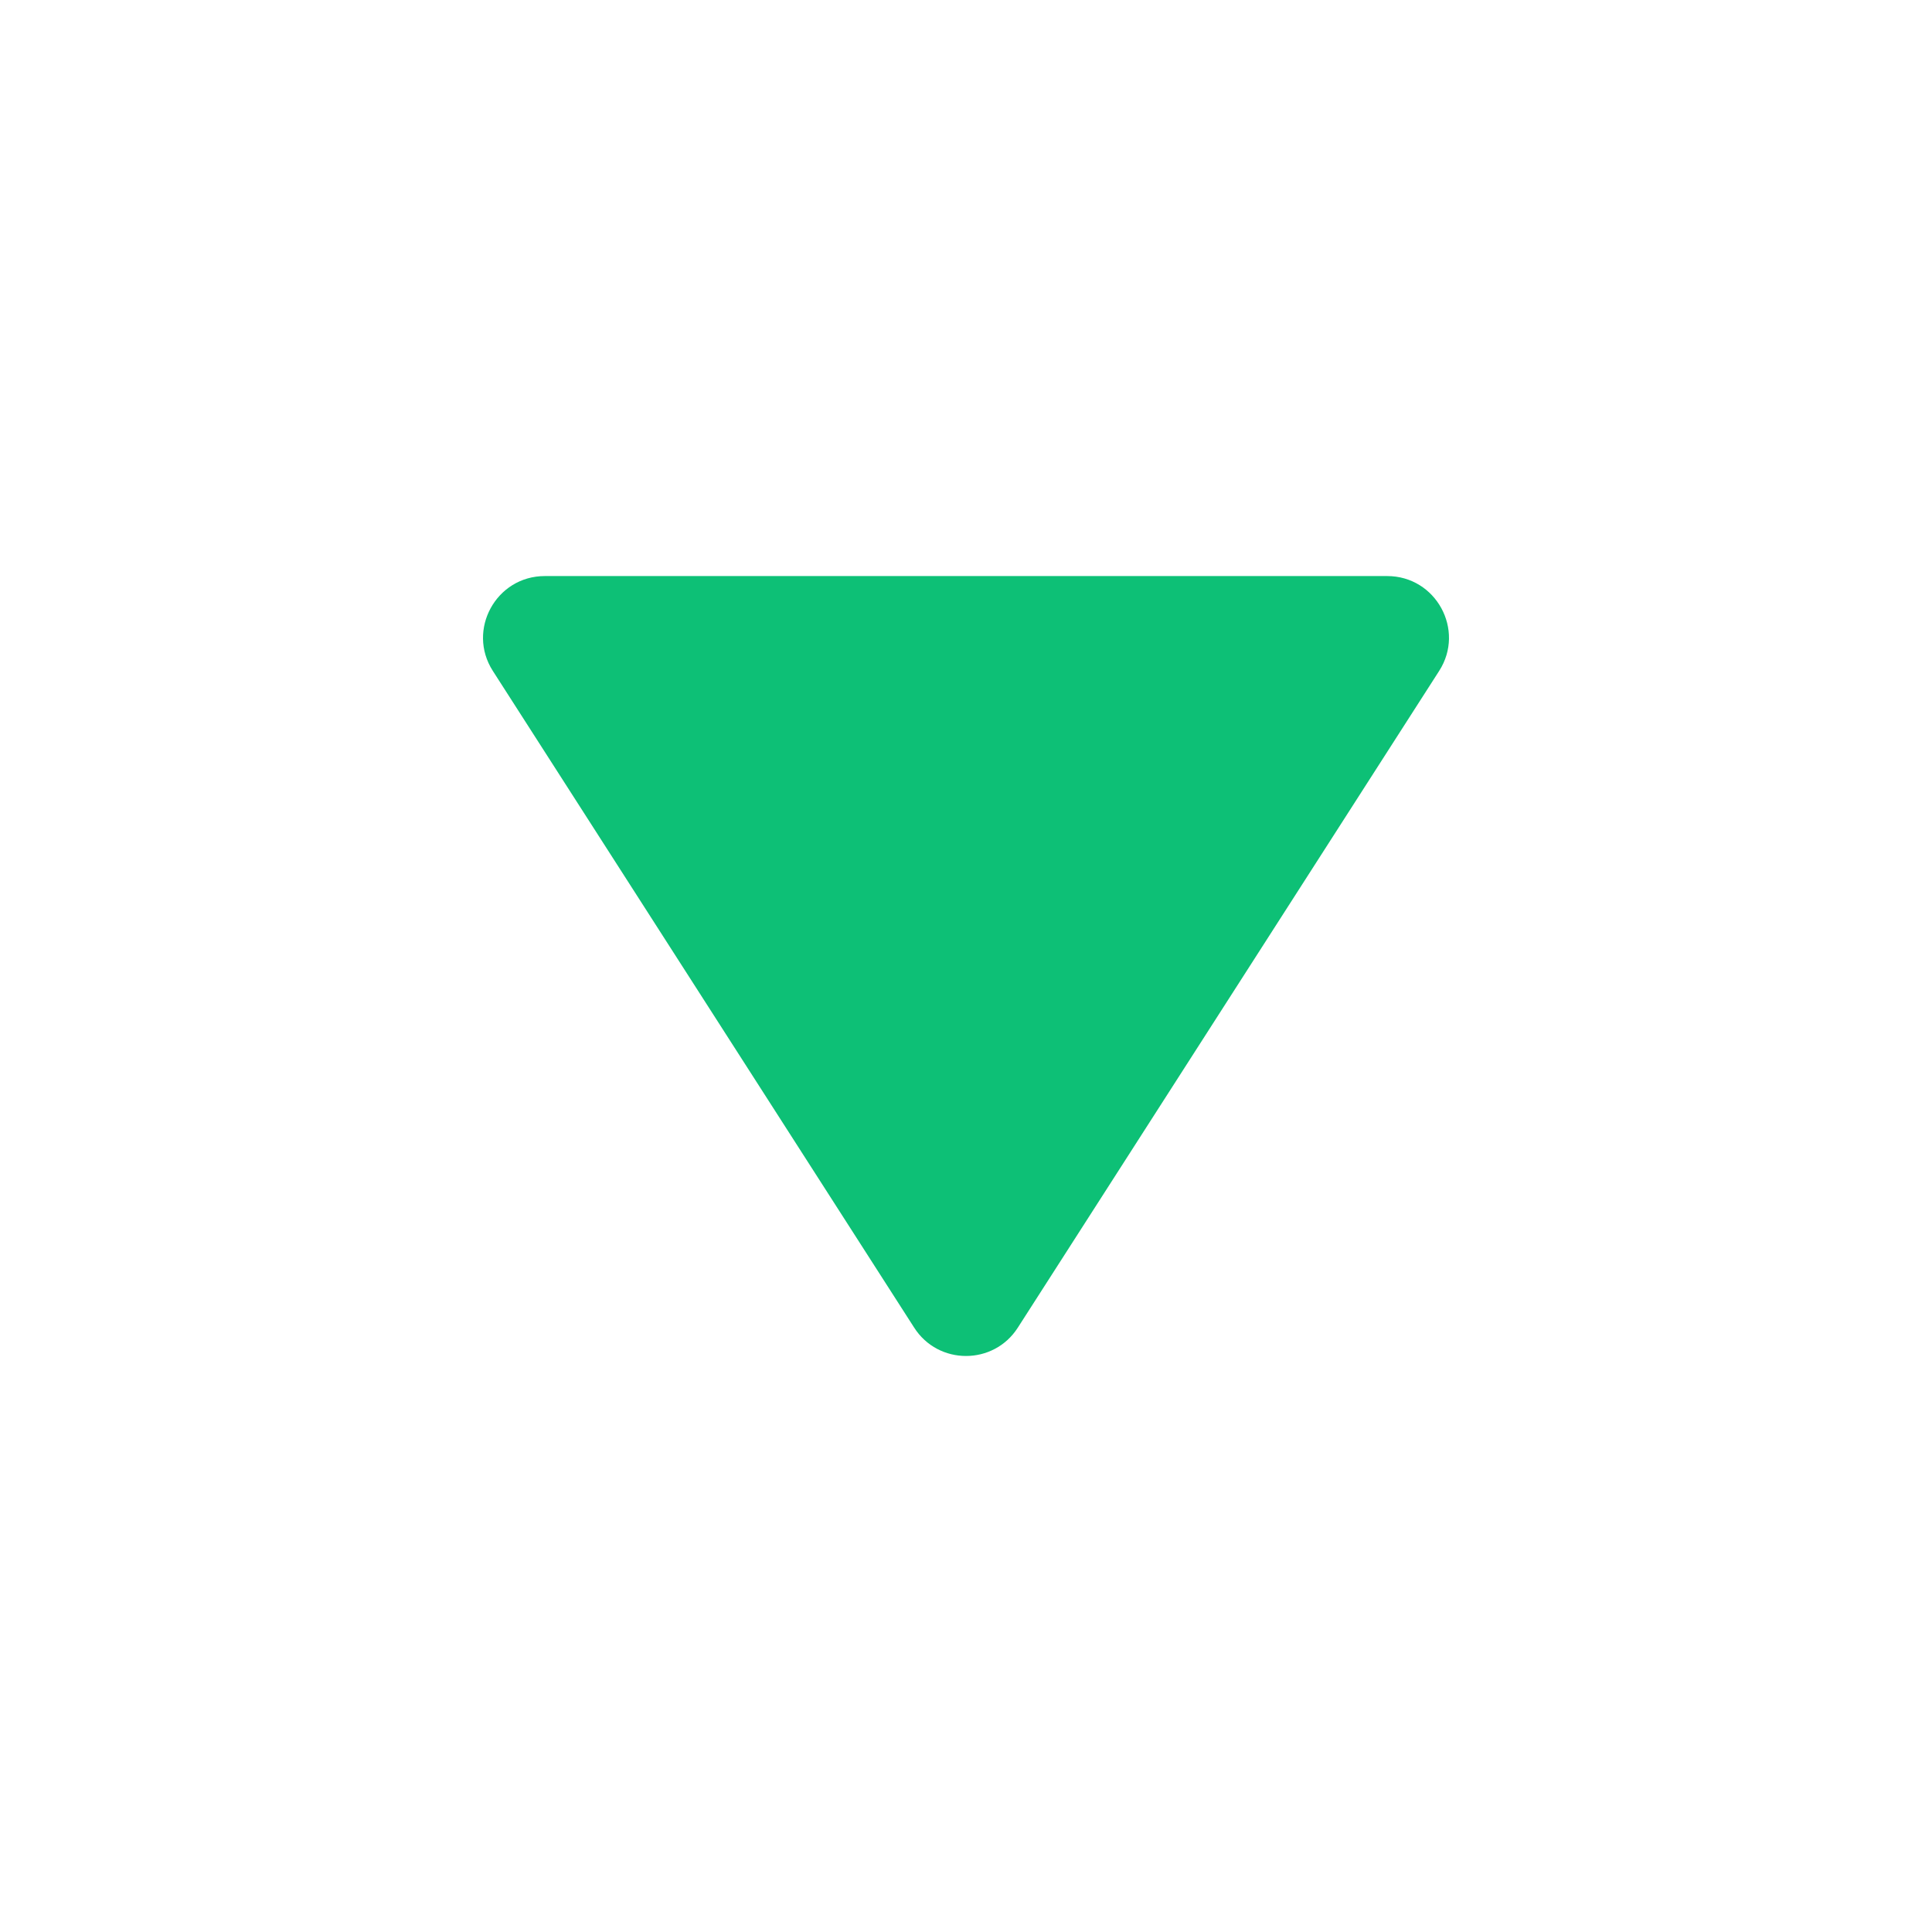 <svg width="12" height="12" viewBox="0 0 12 12" fill="none" xmlns="http://www.w3.org/2000/svg">
<path d="M6.322 8.246C6.172 8.481 5.828 8.481 5.678 8.246L3.061 4.167C2.898 3.913 3.081 3.578 3.384 3.578L8.616 3.578C8.919 3.578 9.102 3.913 8.939 4.167L6.322 8.246Z" fill="#0DC076"/>
</svg>
